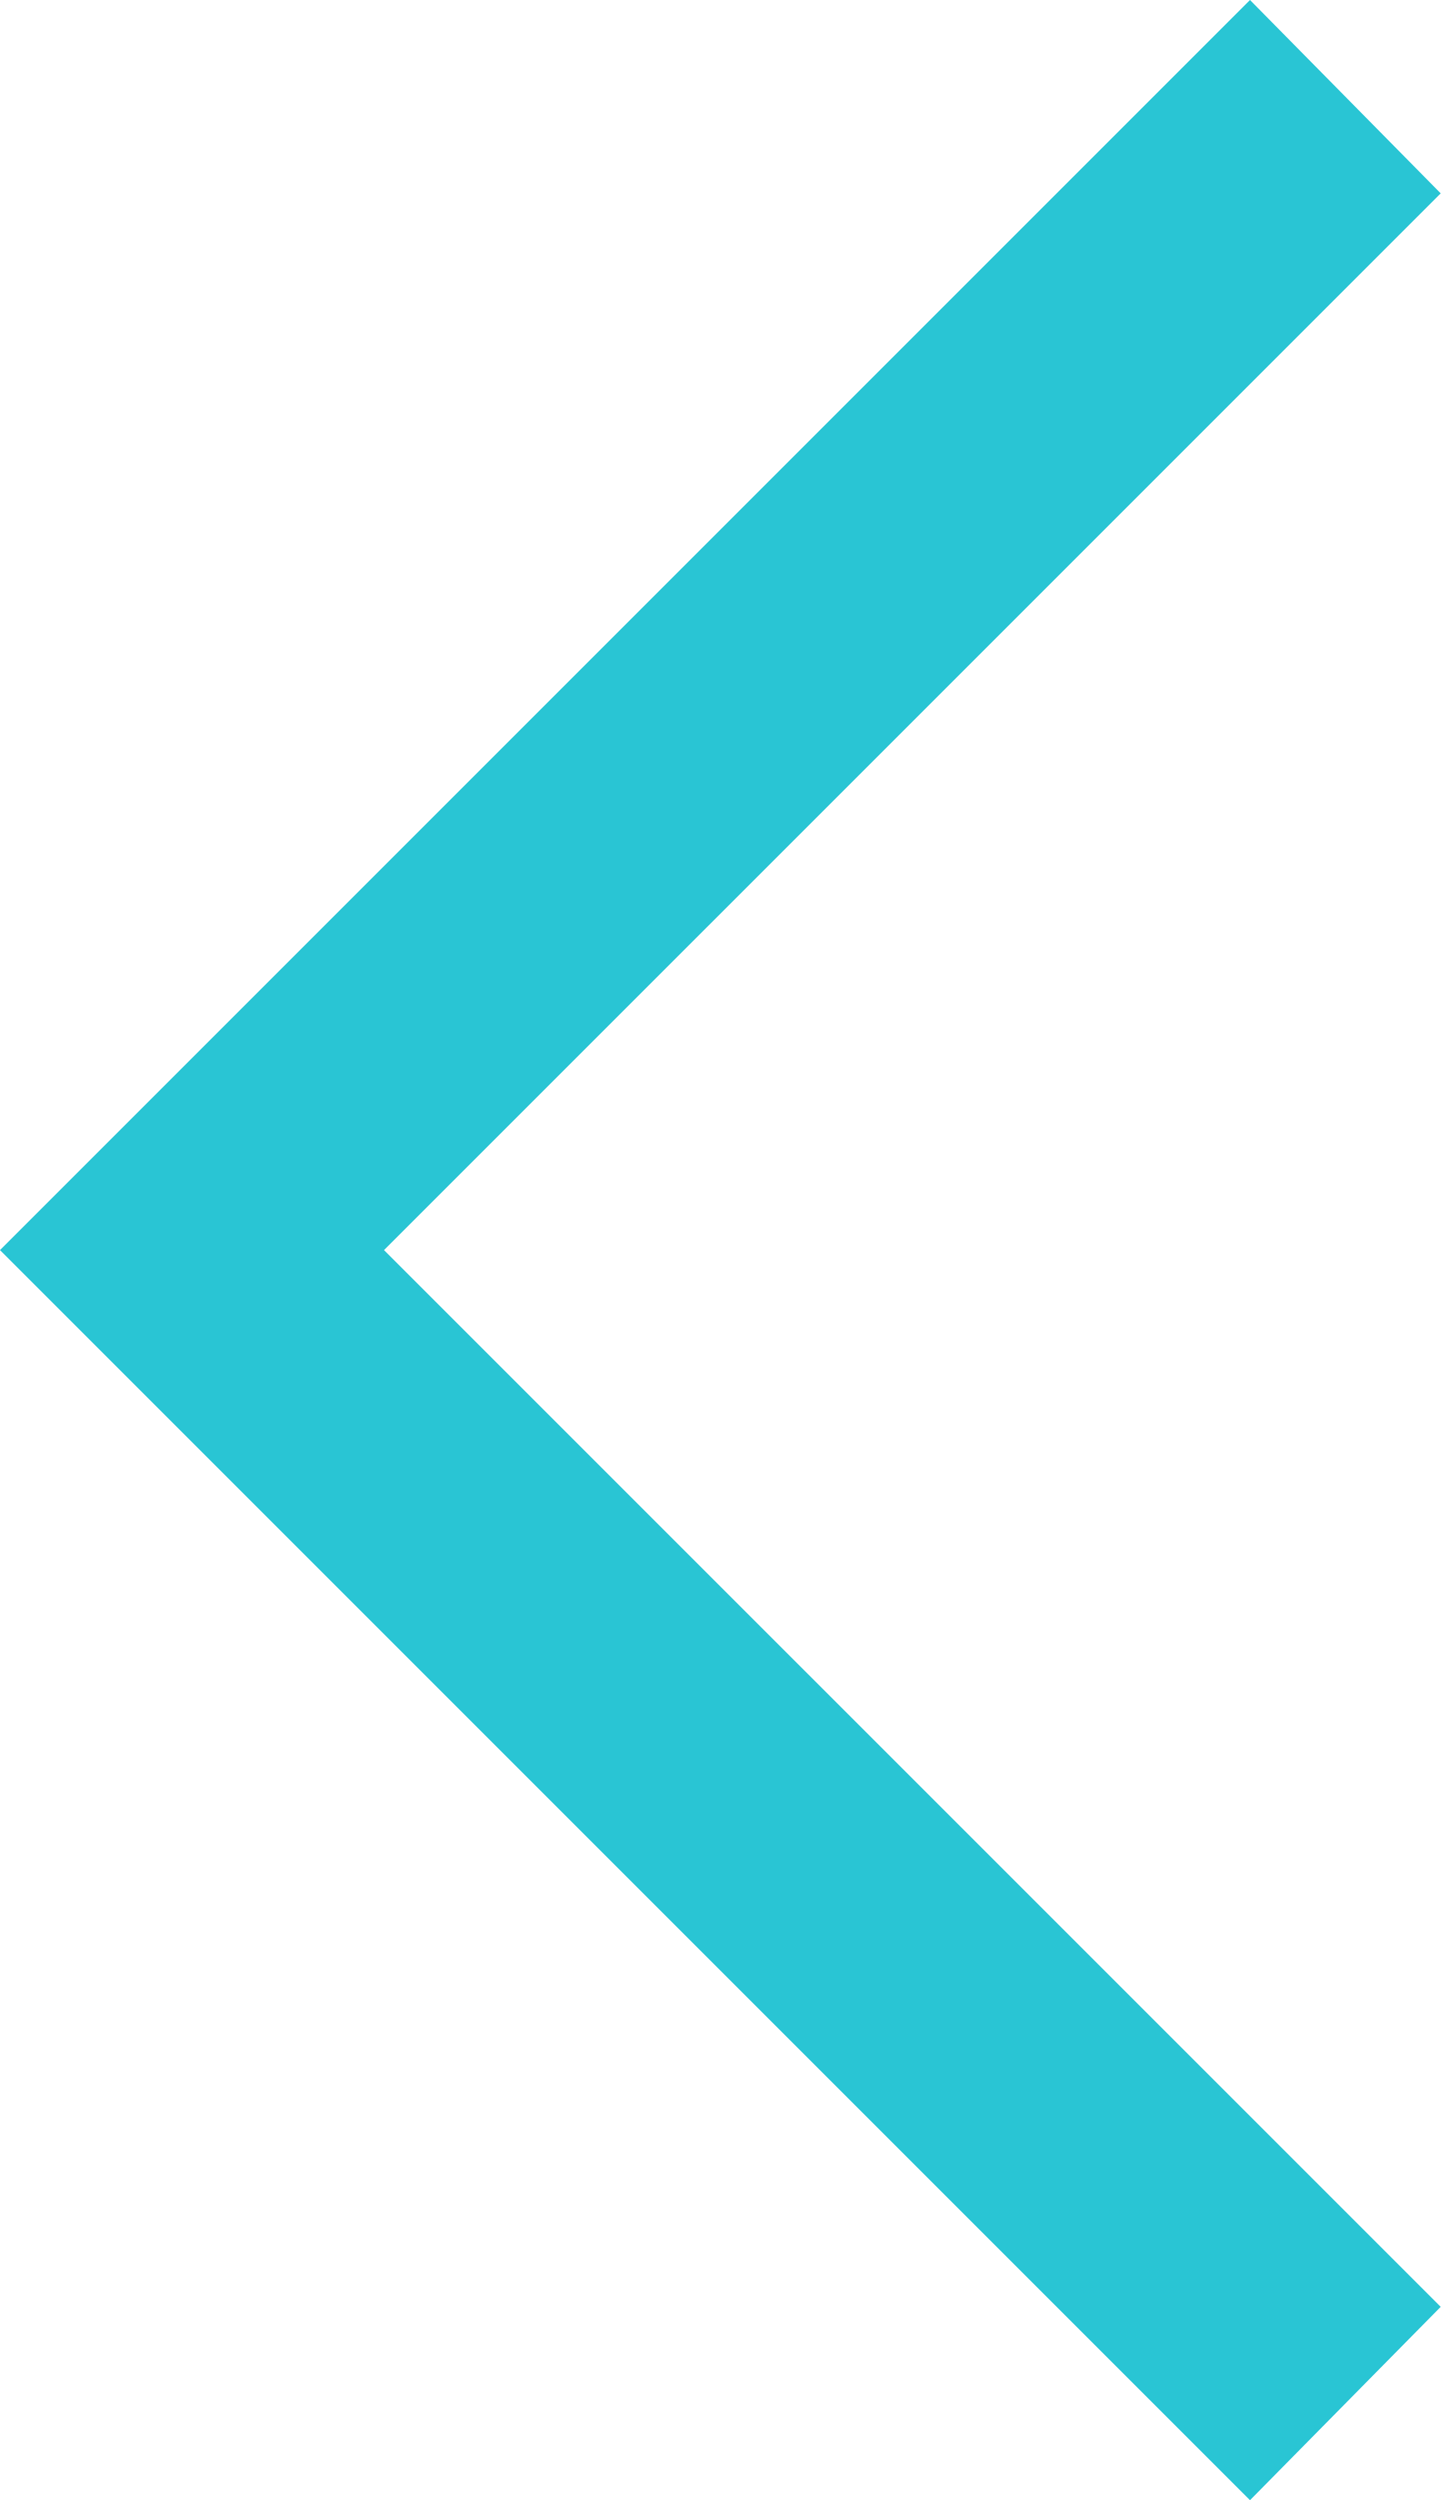 <svg width="29" height="50" viewBox="0 0 29 50" fill="none" xmlns="http://www.w3.org/2000/svg">
<path d="M28.814 46.133L7.68 25L28.814 3.867L25 0L4.00543e-05 25L25 50L28.814 46.133Z" fill="#29C5D4"/>
</svg>
